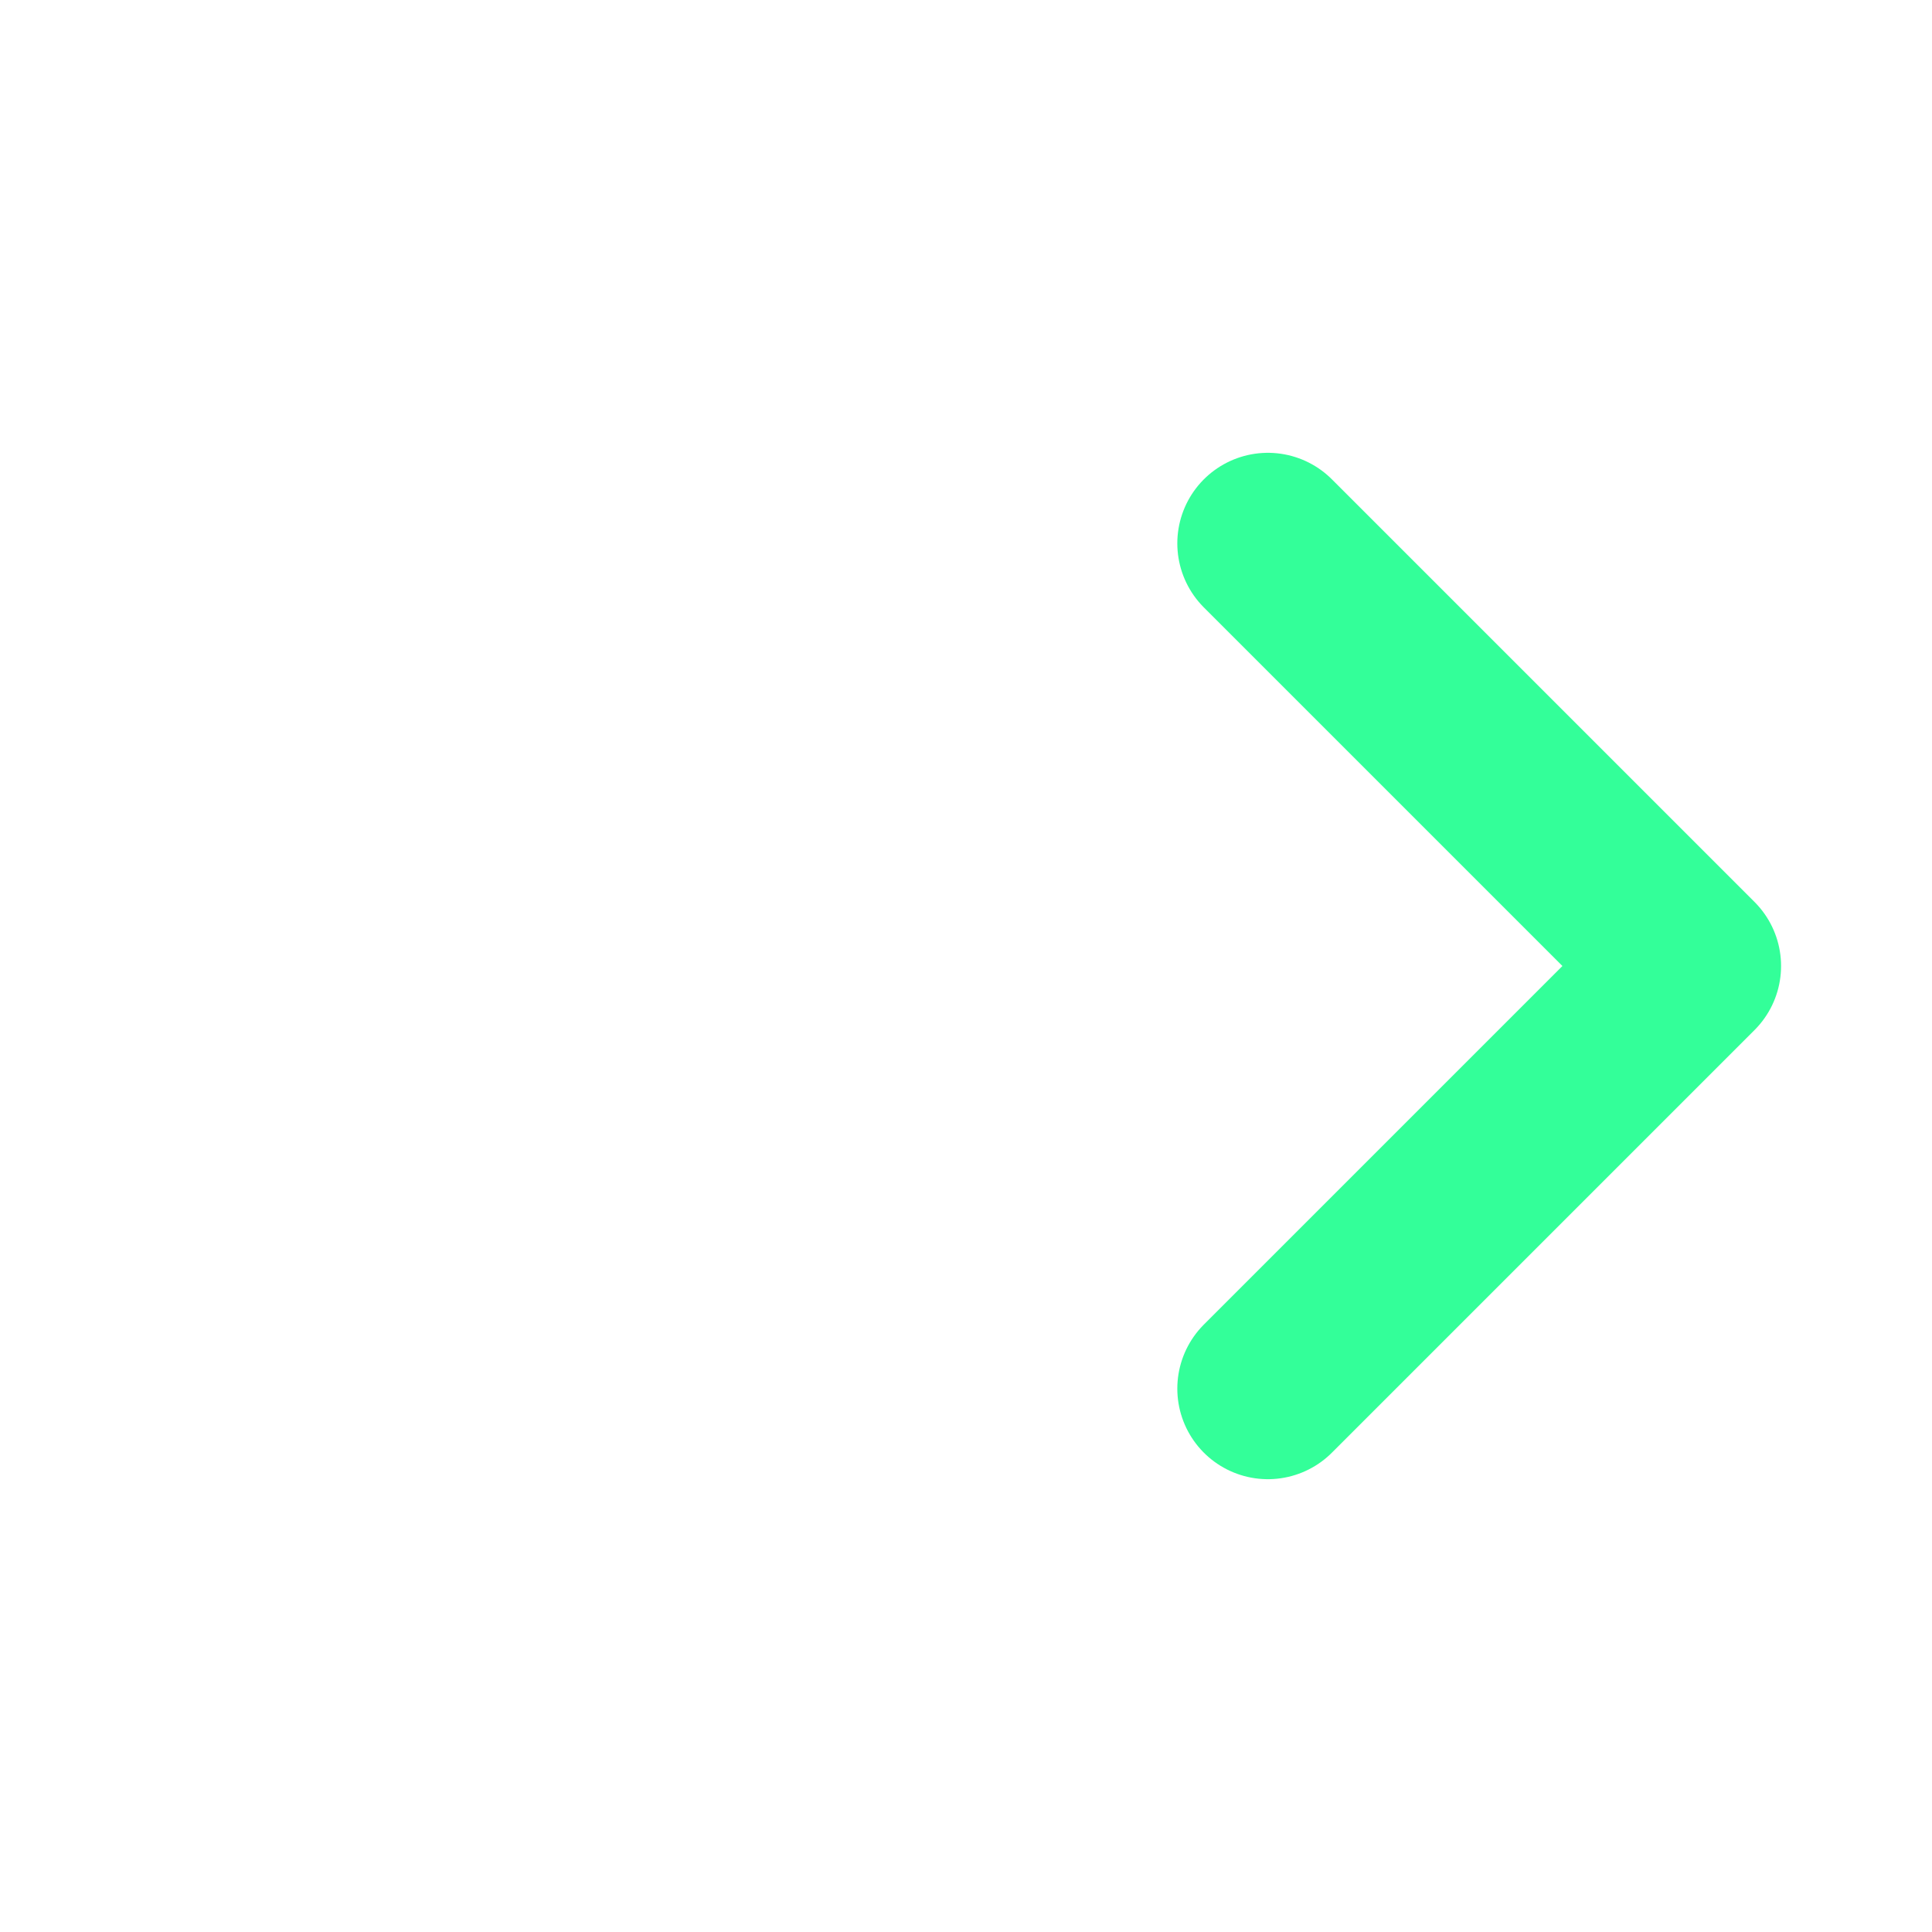 <svg width="32" height="32" viewBox="0 0 32 32" xmlns="http://www.w3.org/2000/svg">
    <path d="M21 23 L28 16 L21 9" stroke="#33ff99" fill="none" stroke-width="3" stroke-linecap="round" stroke-linejoin="round"/>
</svg>